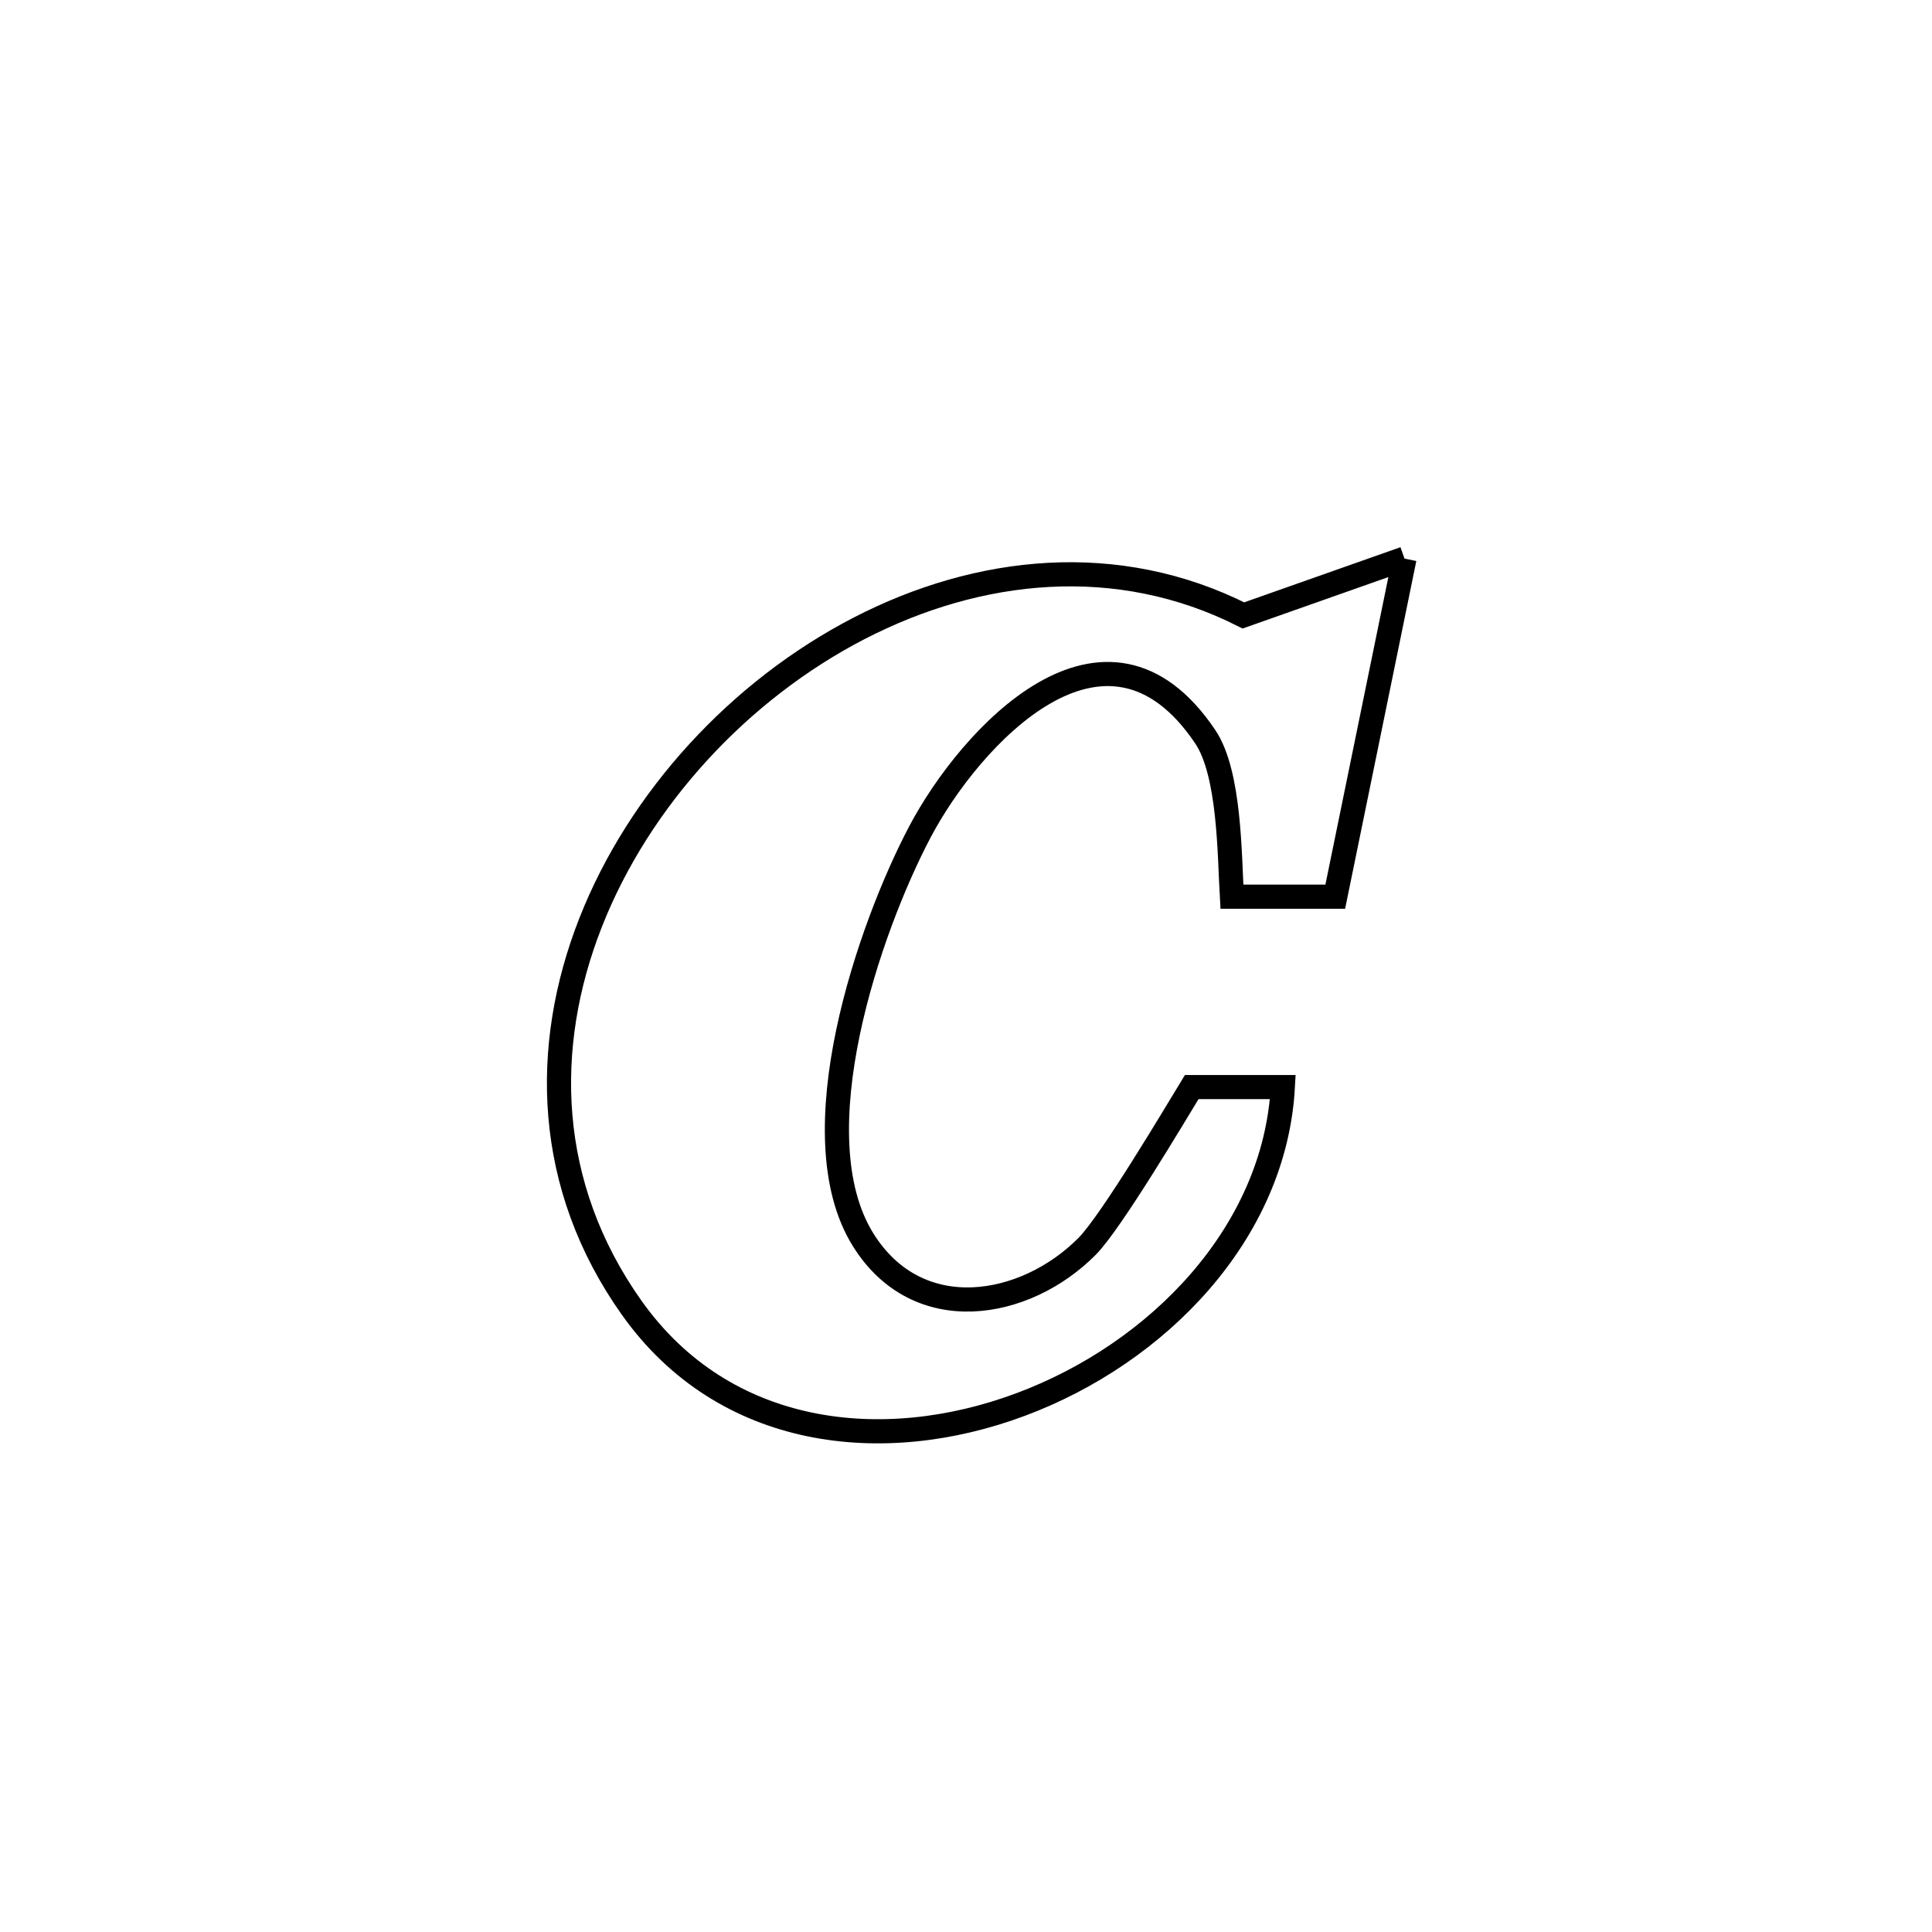 <svg xmlns="http://www.w3.org/2000/svg" viewBox="0.0 0.0 24.0 24.0" height="200px" width="200px"><path fill="none" stroke="black" stroke-width=".3" stroke-opacity="1.0"  filling="0" d="M17.447 6.939 L17.447 6.939 C17.16 8.339 16.873 9.739 16.587 11.139 L16.587 11.139 C16.159 11.139 15.731 11.139 15.303 11.139 L15.303 11.139 C15.273 10.623 15.278 9.61 14.974 9.155 C13.736 7.307 12.046 9.161 11.428 10.333 C10.802 11.519 9.908 14.094 10.722 15.401 C11.402 16.492 12.735 16.258 13.504 15.483 C13.804 15.181 14.6 13.838 14.804 13.504 L14.804 13.504 C15.182 13.504 15.559 13.504 15.936 13.504 L15.936 13.504 C15.835 15.316 14.387 16.811 12.677 17.448 C10.968 18.086 8.997 17.866 7.848 16.247 C6.769 14.726 6.732 13 7.336 11.462 C7.94 9.924 9.185 8.574 10.671 7.806 C12.156 7.039 13.881 6.854 15.446 7.645 L15.446 7.645 C15.731 7.544 17.203 7.025 17.447 6.939 L17.447 6.939"></path></svg>